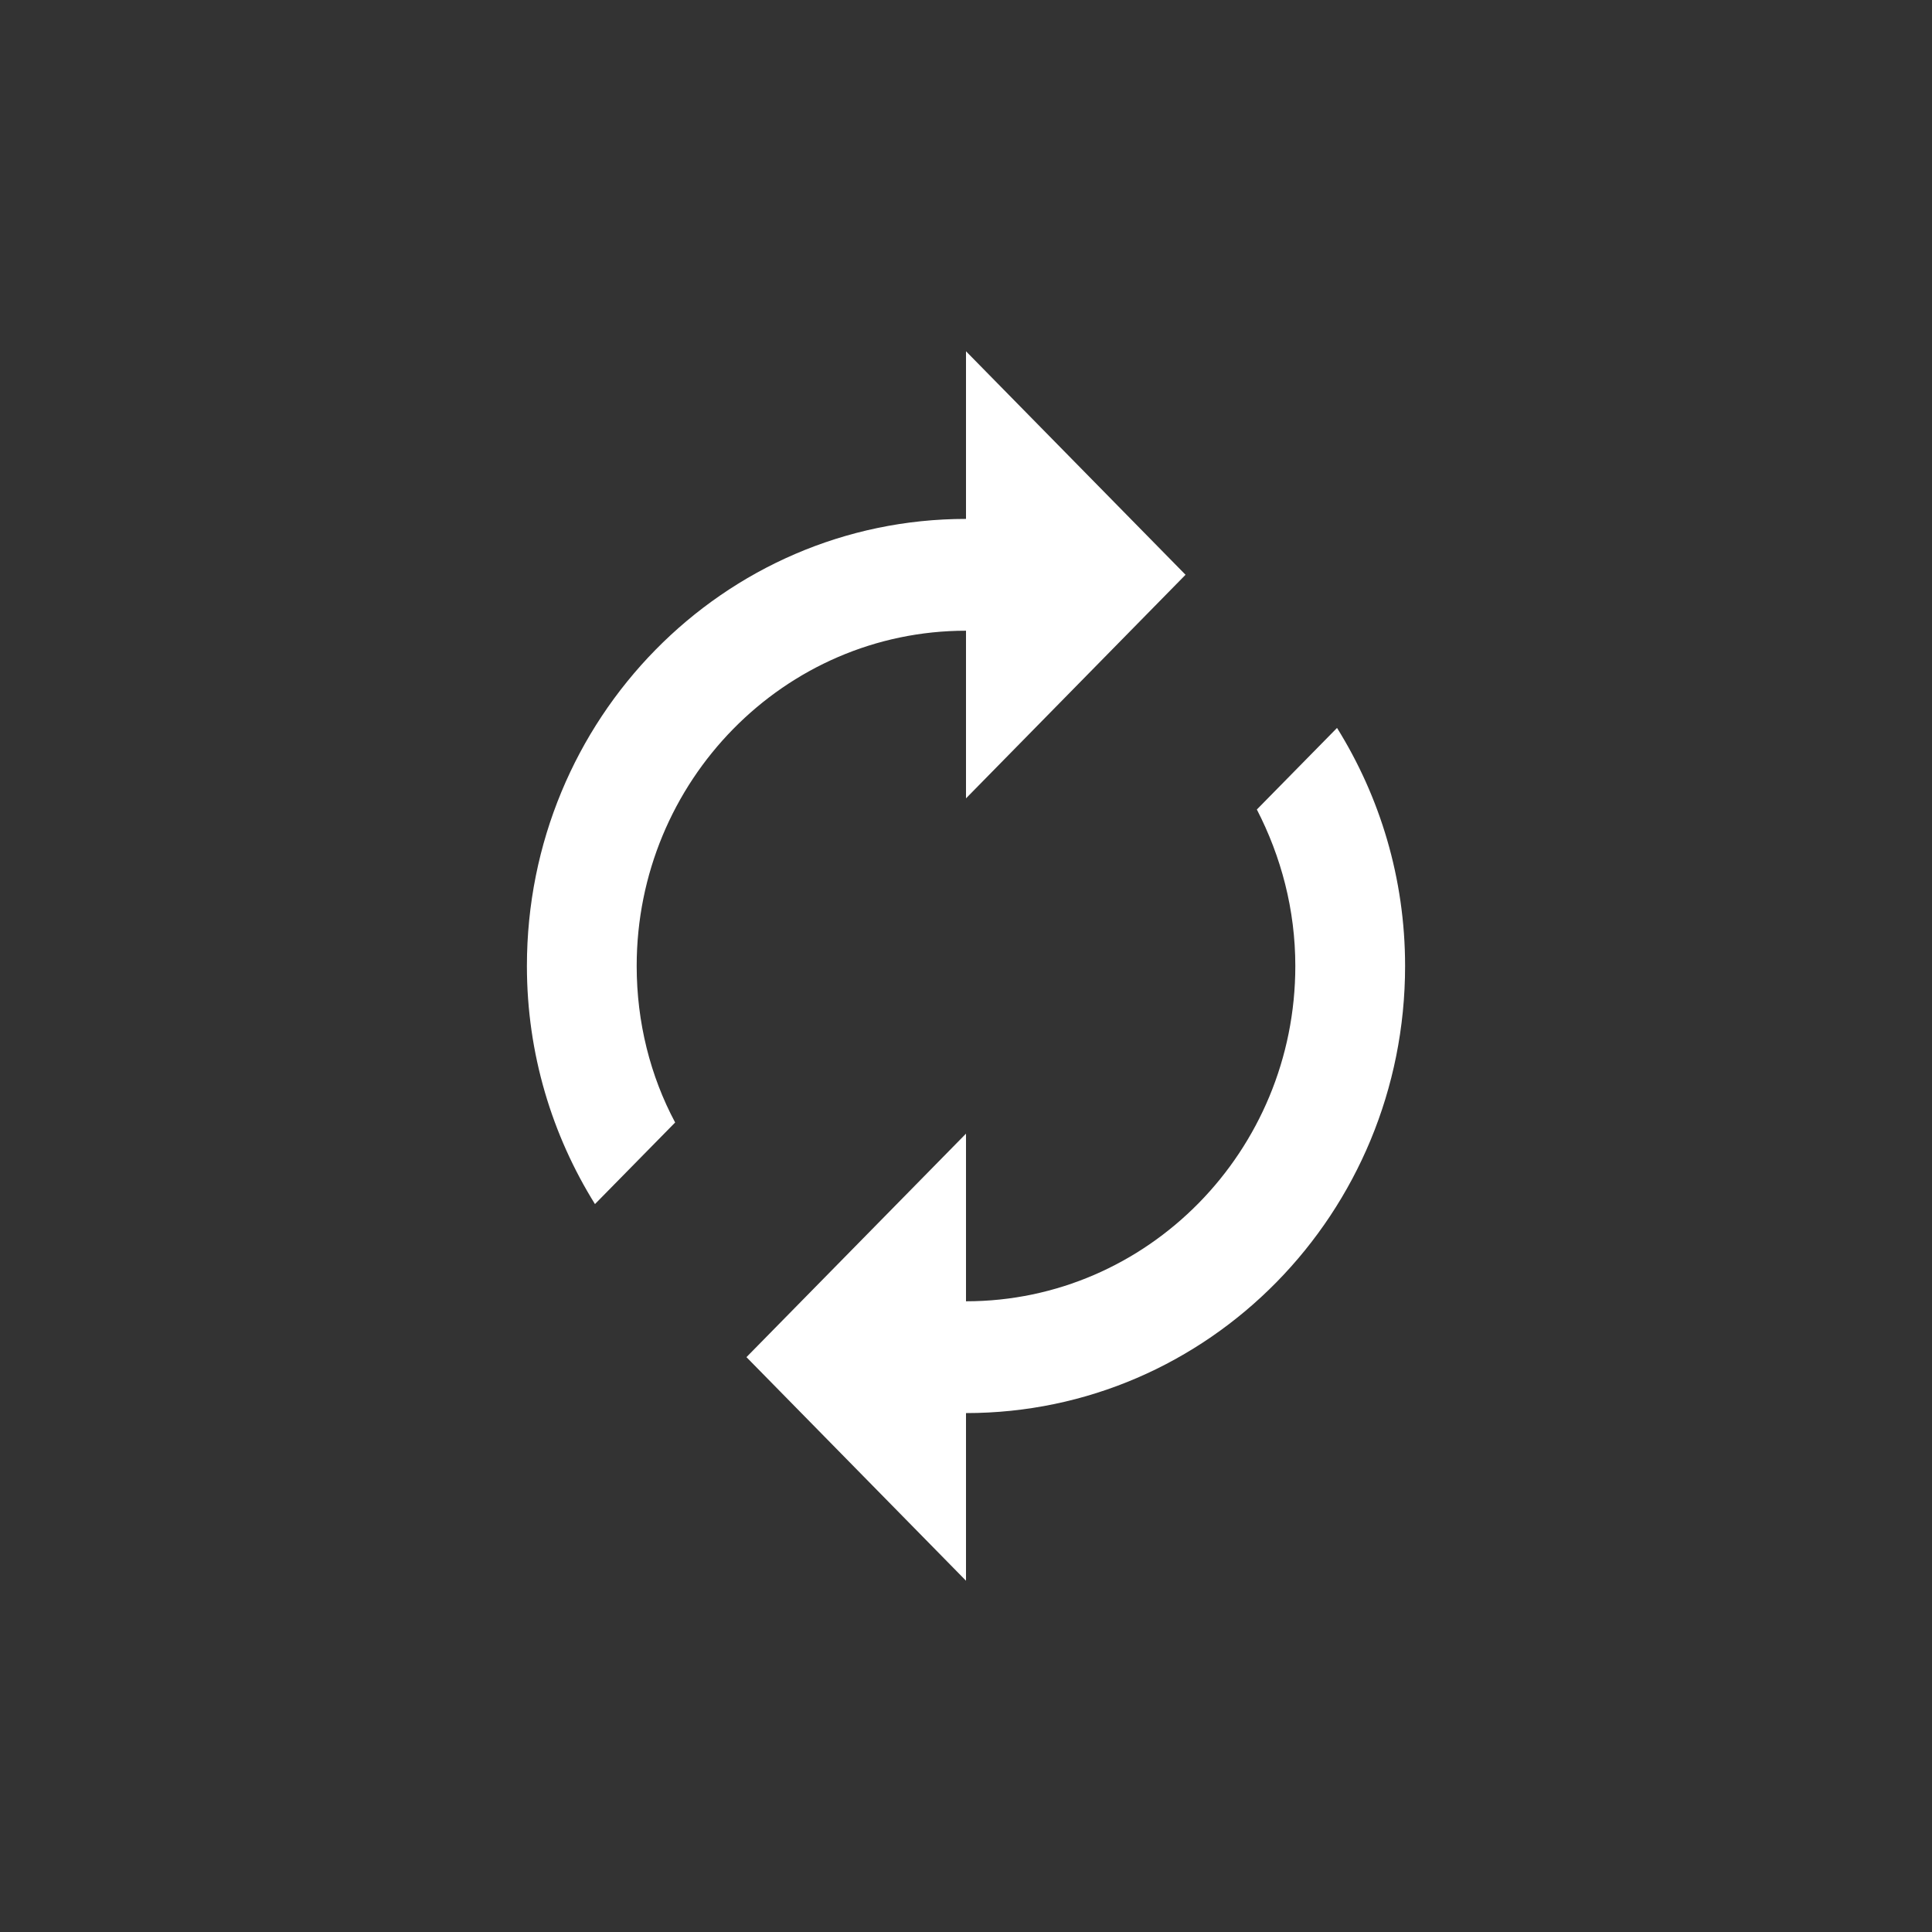 <svg width="22" height="22" viewBox="0 0 22 22" fill="none" xmlns="http://www.w3.org/2000/svg">
<rect x="0" y="0" width="22" height="22" fill="#333333" stroke="none"/>
<path d="M11 7.182V9.091L13.5 6.545L11 4V5.909C8.238 5.909 6 8.187 6 11C6 11.999 6.287 12.928 6.775 13.711L7.688 12.782C7.406 12.254 7.25 11.643 7.25 11C7.25 8.894 8.931 7.182 11 7.182ZM15.225 8.289L14.312 9.218C14.588 9.753 14.75 10.357 14.75 11C14.75 13.106 13.069 14.818 11 14.818V12.909L8.5 15.454L11 18V16.091C13.762 16.091 16 13.813 16 11C16 10.001 15.713 9.072 15.225 8.289V8.289Z" fill="white"/>
</svg>

